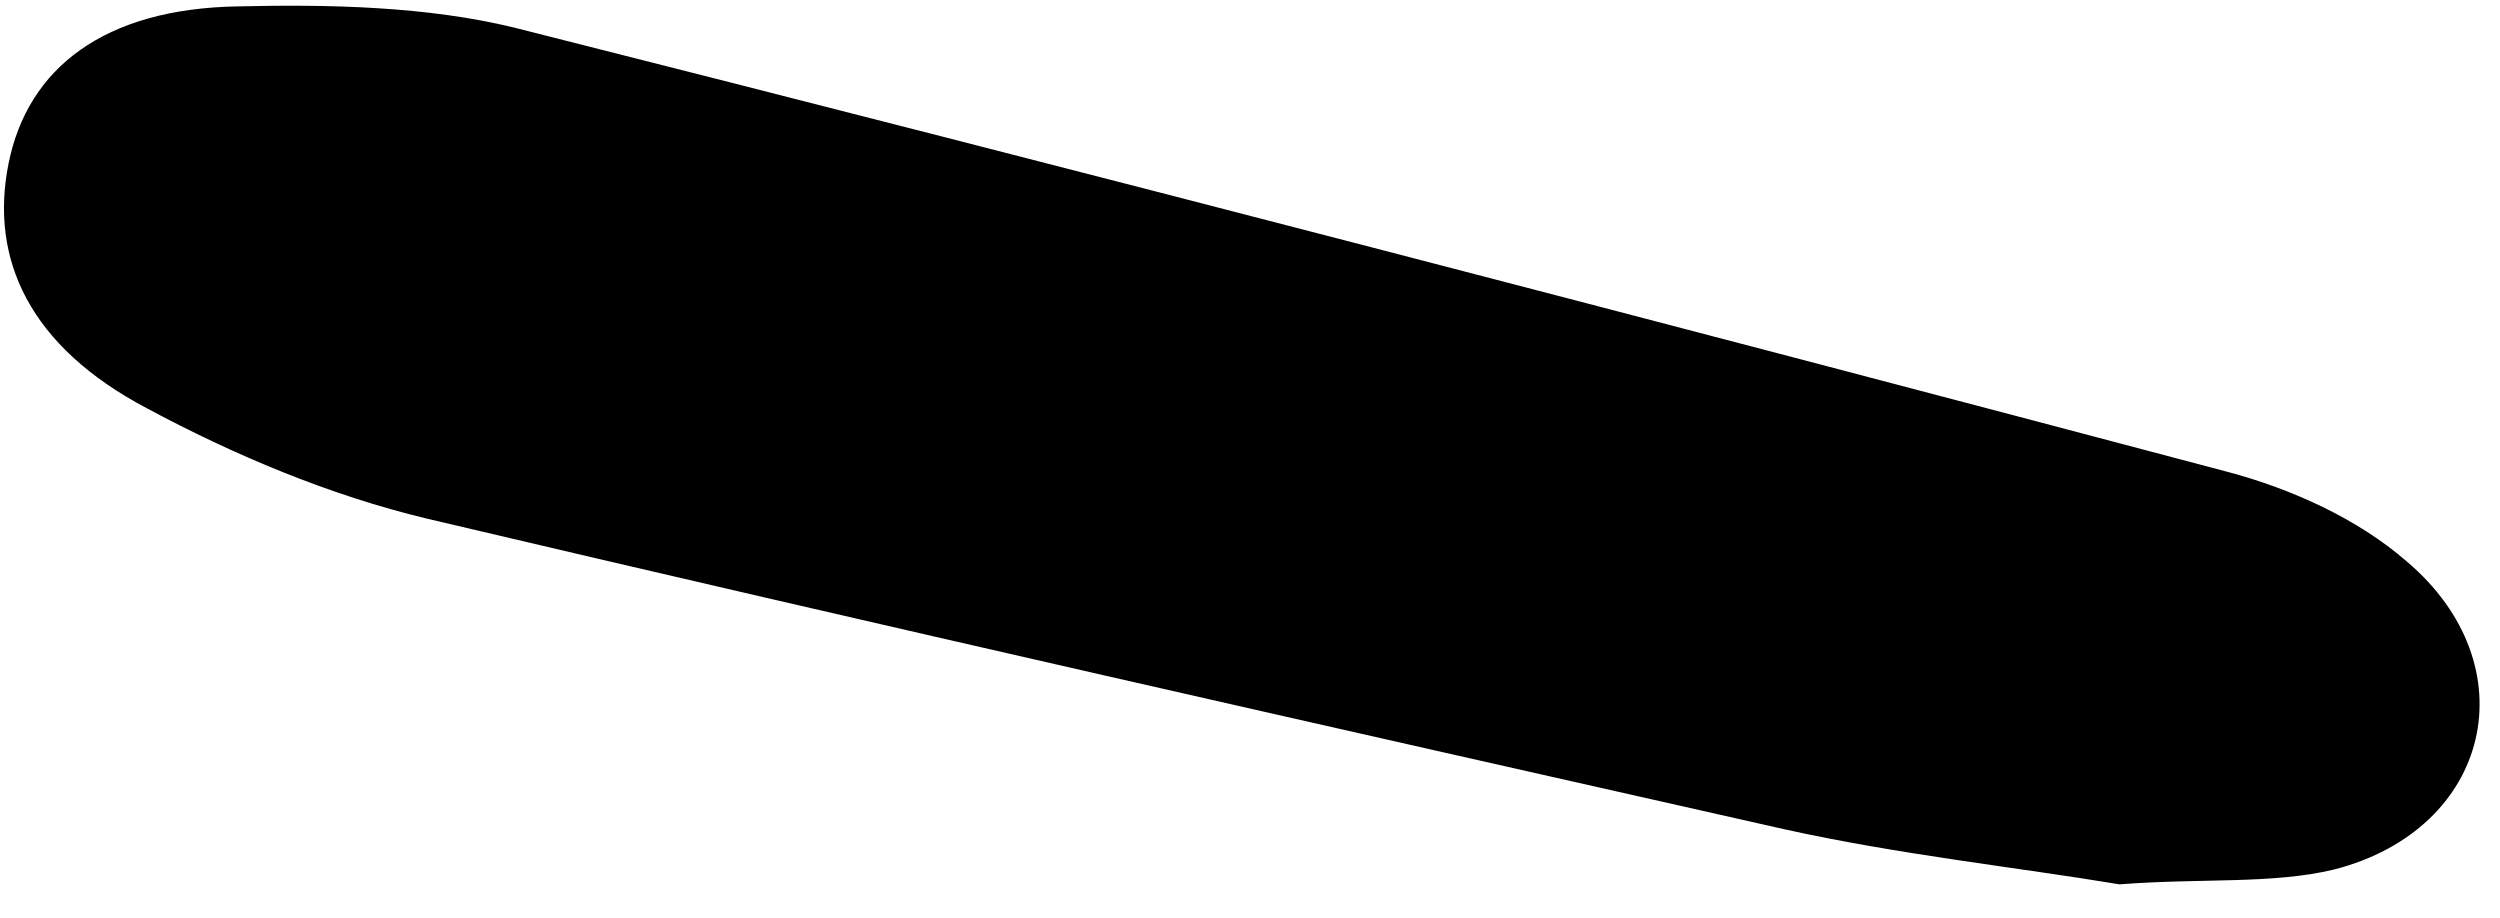 <?xml version="1.0" encoding="UTF-8" standalone="no"?><svg width='49' height='18' viewBox='0 0 49 18' fill='none' xmlns='http://www.w3.org/2000/svg'>
<path d='M41.542 17.333C39.542 17 37.208 16.75 34.958 16.25C26.083 14.25 17.208 12.25 8.375 10.167C6.458 9.708 4.583 8.917 2.875 8C0.583 6.792 -0.208 5.083 0.167 3.208C0.542 1.333 2.042 0.167 4.667 0.125C6.458 0.083 8.375 0.125 10.083 0.542C21.292 3.375 32.5 6.292 43.667 9.25C44.917 9.583 46.208 10.167 47.167 11C49.583 13.042 48.833 16.25 45.75 17.042C44.542 17.333 43.167 17.208 41.542 17.333Z' fill='black'/>
</svg>
